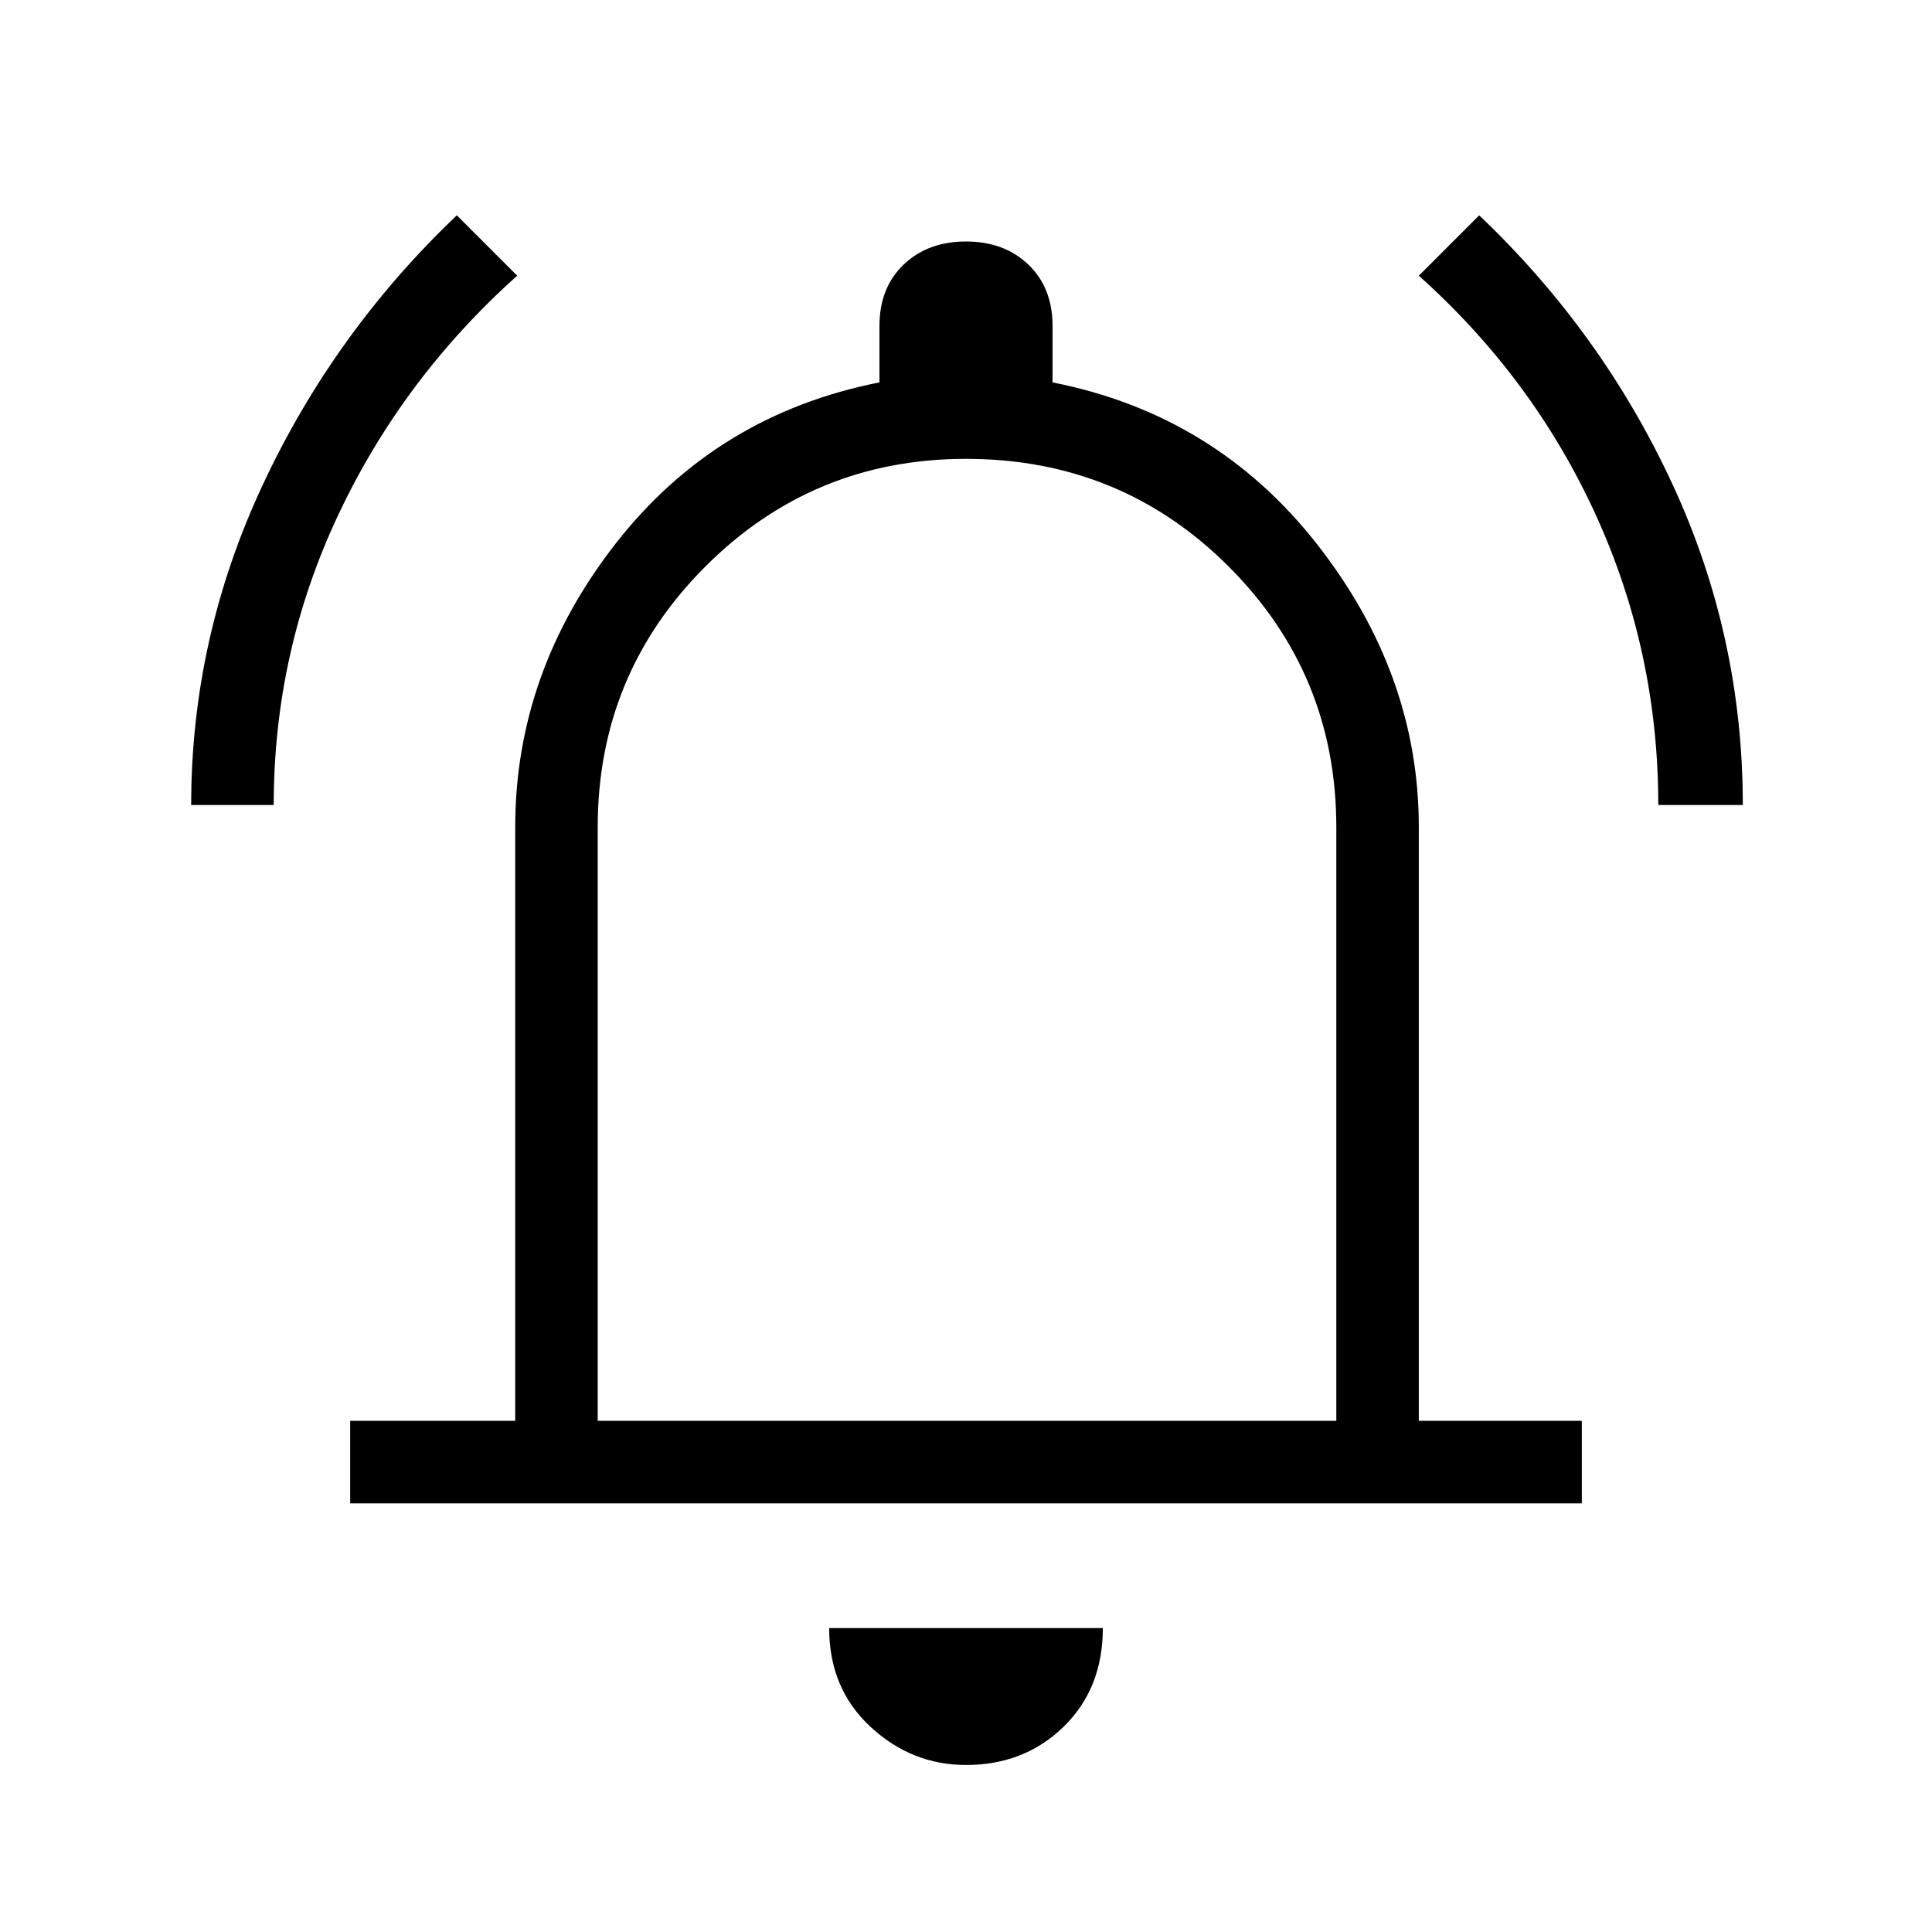 <svg xmlns="http://www.w3.org/2000/svg" height="40" width="40"><path d="M3.958 16.667q0-3.459 1.48-6.625 1.479-3.167 4.02-5.584l1.25 1.25Q8.333 7.833 7 10.667q-1.333 2.833-1.333 6Zm30.375 0q0-3.167-1.291-6-1.292-2.834-3.667-4.959l1.25-1.25q2.542 2.417 4 5.563 1.458 3.146 1.458 6.646ZM7.25 31.125v-1.708h3.417V17.125q0-3.208 2.083-5.875t5.458-3.333V6.75q0-.792.5-1.271Q19.208 5 20 5t1.292.479q.5.479.5 1.271v1.167q3.375.666 5.479 3.354 2.104 2.687 2.104 5.854v12.292h3.375v1.708ZM20 19.5Zm0 17.042q-1.125 0-1.979-.792-.854-.792-.854-2.042h5.666q0 1.25-.812 2.042-.813.792-2.021.792Zm-7.625-7.125h15.292V17.125q0-3.167-2.229-5.396Q23.208 9.5 20 9.5q-3.167 0-5.396 2.229t-2.229 5.396Z"/></svg>